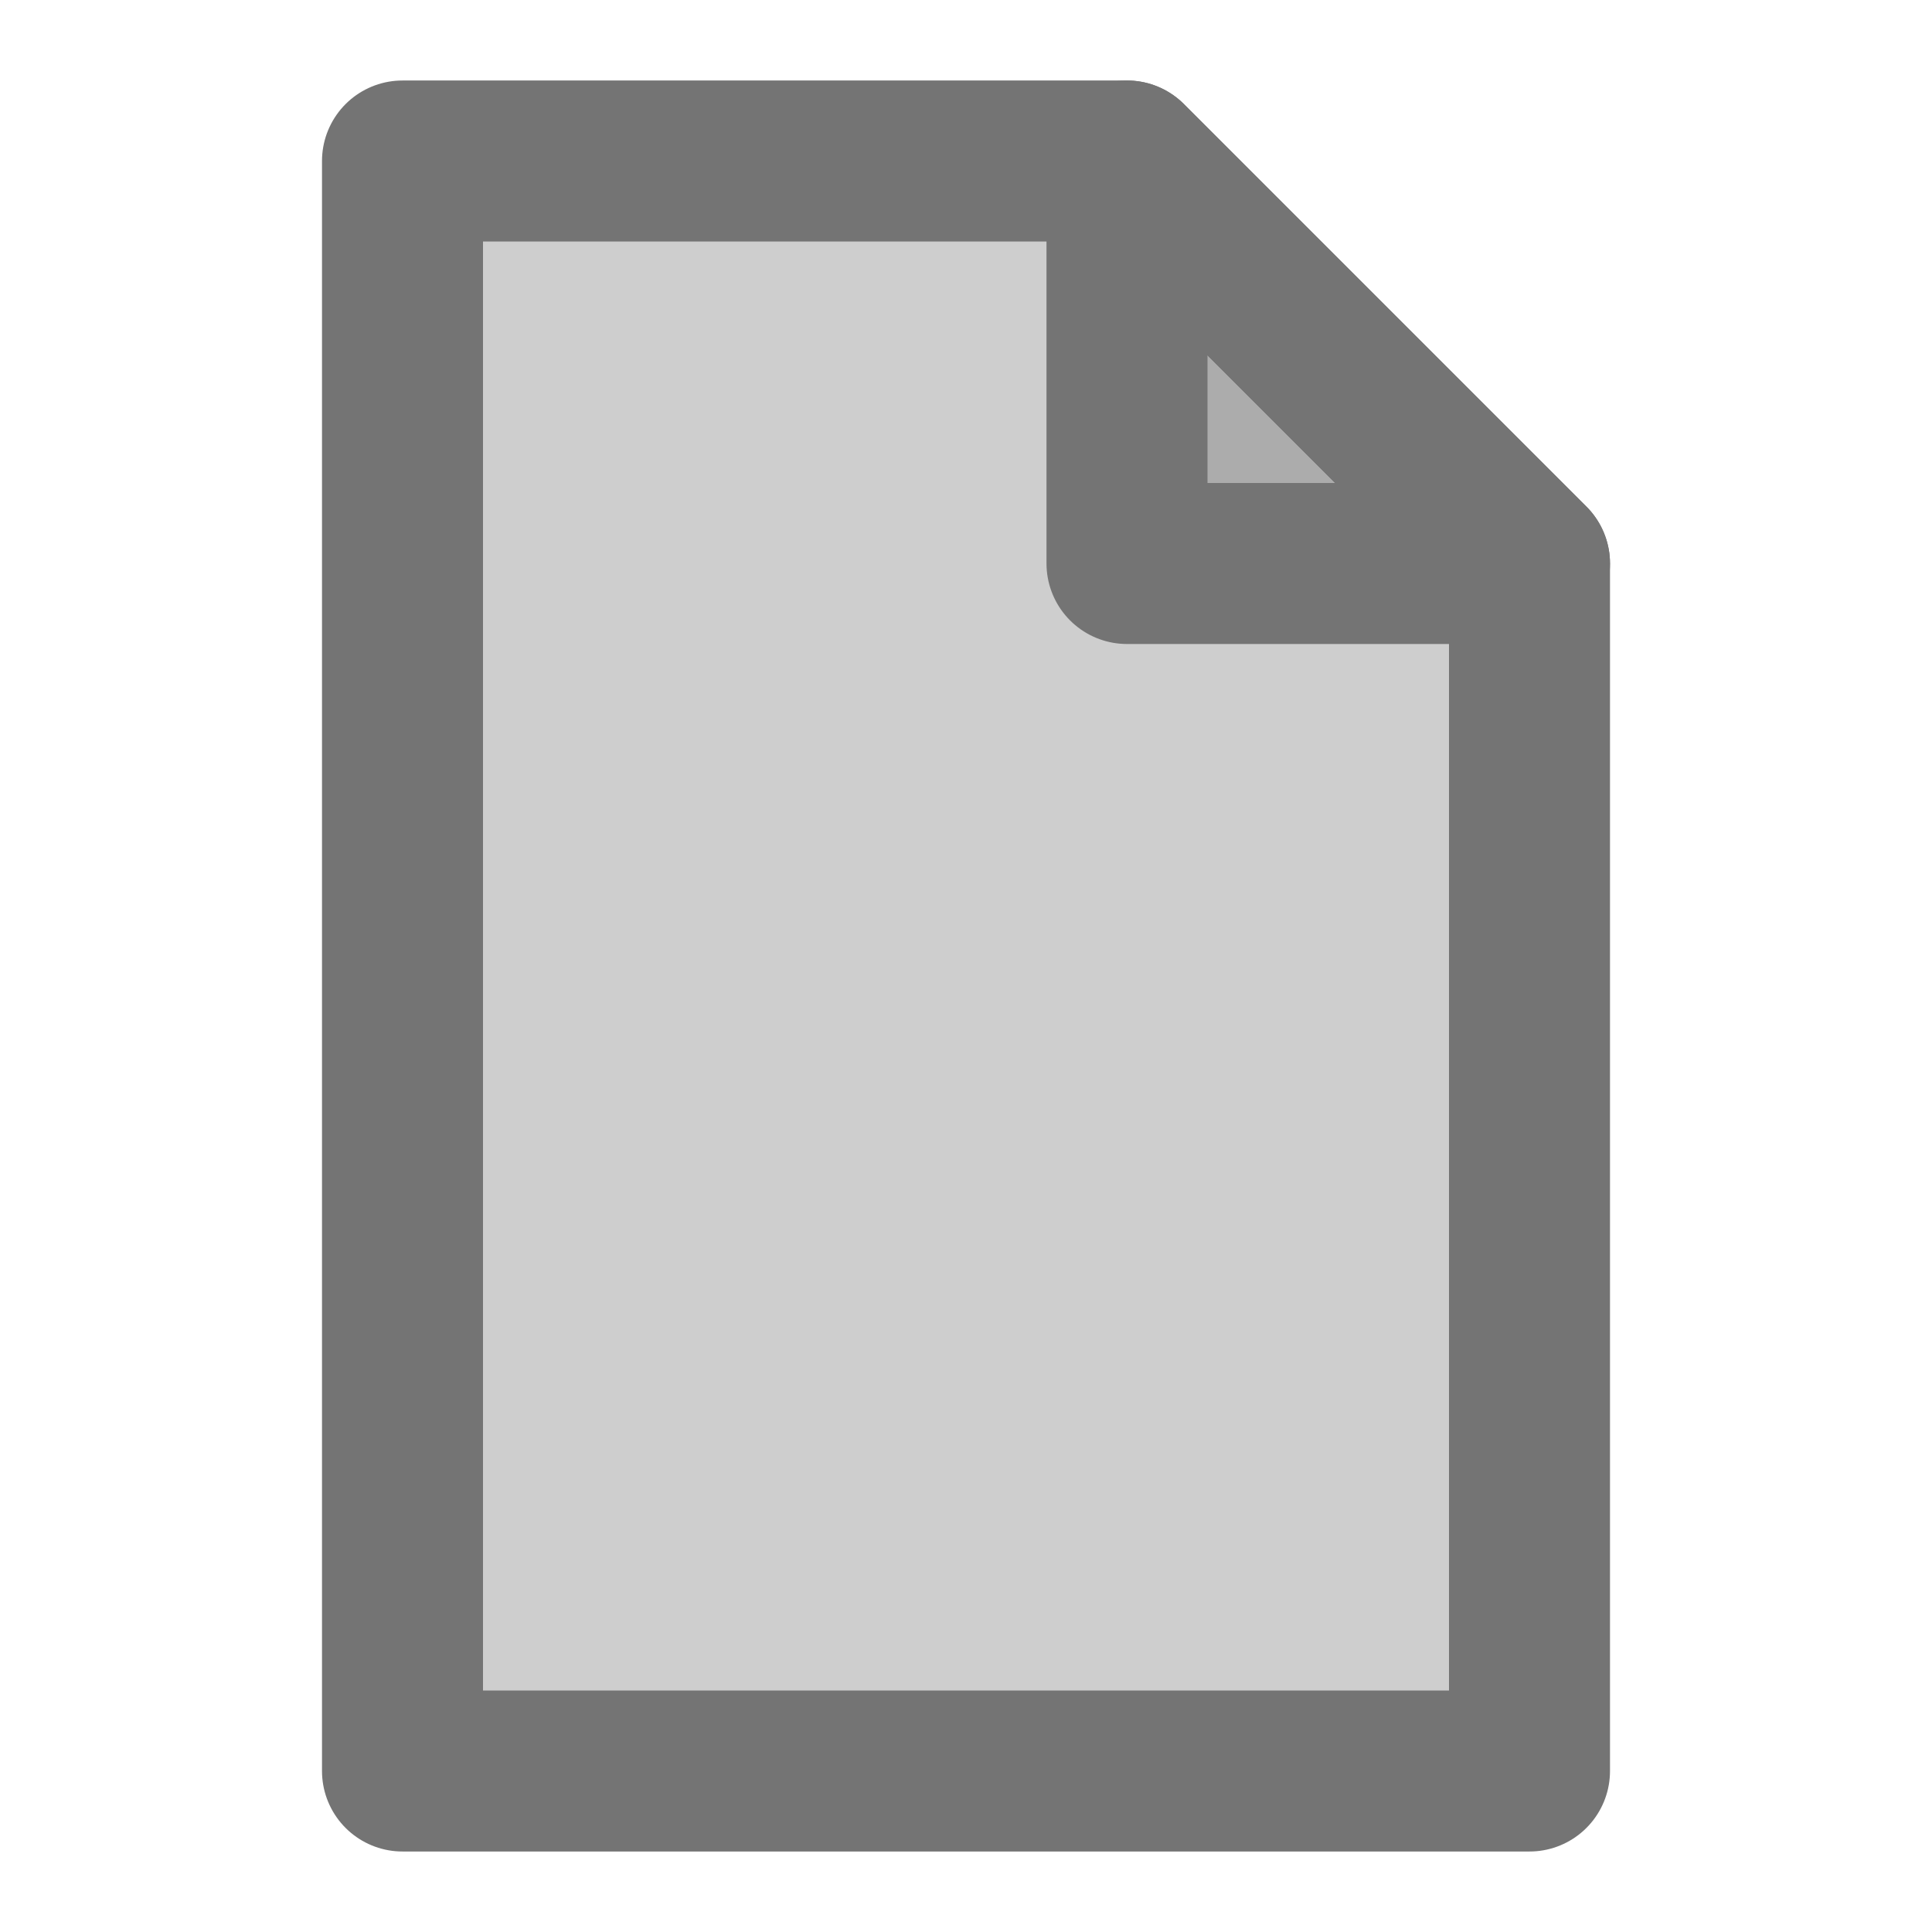 <?xml version="1.0" encoding="UTF-8" standalone="no" ?>
<!-- Created with Inkscape (http://www.inkscape.org/) -->
<svg
  width="24"
  height="24"
  viewBox="0 0 24 24"
  version="1.1"
  id="svg1"
  sodipodi:docname="file.svg"
  inkscape:version="1.4 (e7c3feb1, 2024-10-09)"
  xmlns:inkscape="http://www.inkscape.org/namespaces/inkscape"
  xmlns:sodipodi="http://sodipodi.sourceforge.net/DTD/sodipodi-0.dtd"
  xmlns="http://www.w3.org/2000/svg"
  xmlns:svg="http://www.w3.org/2000/svg"
>
  <sodipodi:namedview
    id="namedview1"
    pagecolor="#171717"
    bordercolor="#781616"
    borderopacity="1"
    inkscape:showpageshadow="0"
    inkscape:pageopacity="0"
    inkscape:pagecheckerboard="0"
    inkscape:deskcolor="#1e1e1e"
    inkscape:document-units="px"
    showgrid="true"
    inkscape:zoom="15.128495"
    inkscape:cx="12.724332"
    inkscape:cy="12.889584"
    inkscape:window-width="1168"
    inkscape:window-height="743"
    inkscape:window-x="201"
    inkscape:window-y="35"
    inkscape:window-maximized="0"
    inkscape:current-layer="layer1"
  >
    <inkscape:grid
      id="grid1"
      units="px"
      originx="12"
      originy="12"
      spacingx="1"
      spacingy="1"
      empcolor="#006597"
      empopacity="0.153"
      color="#005682"
      opacity="0.102"
      empspacing="5"
      enabled="true"
      visible="true"
    />
  </sodipodi:namedview>
  <defs id="defs1" />
  <g inkscape:label="main" inkscape:groupmode="layer" id="layer1">
    <path
      style="fill:#5a5a5a;fill-opacity:0.3;stroke:#747474;stroke-width:2;stroke-linejoin:round"
      d="M 5,2 V 22 H 19 V 7 L 14,2 Z"
      id="path1"
      inkscape:label="paper"
    />
    <path
      style="fill:#5a5a5a;fill-opacity:0.3;stroke:#747474;stroke-width:2;stroke-linejoin:round"
      d="M 19,7 14,2 v 5 z"
      id="path2"
      inkscape:label="fold"
    />
  </g>
</svg>
